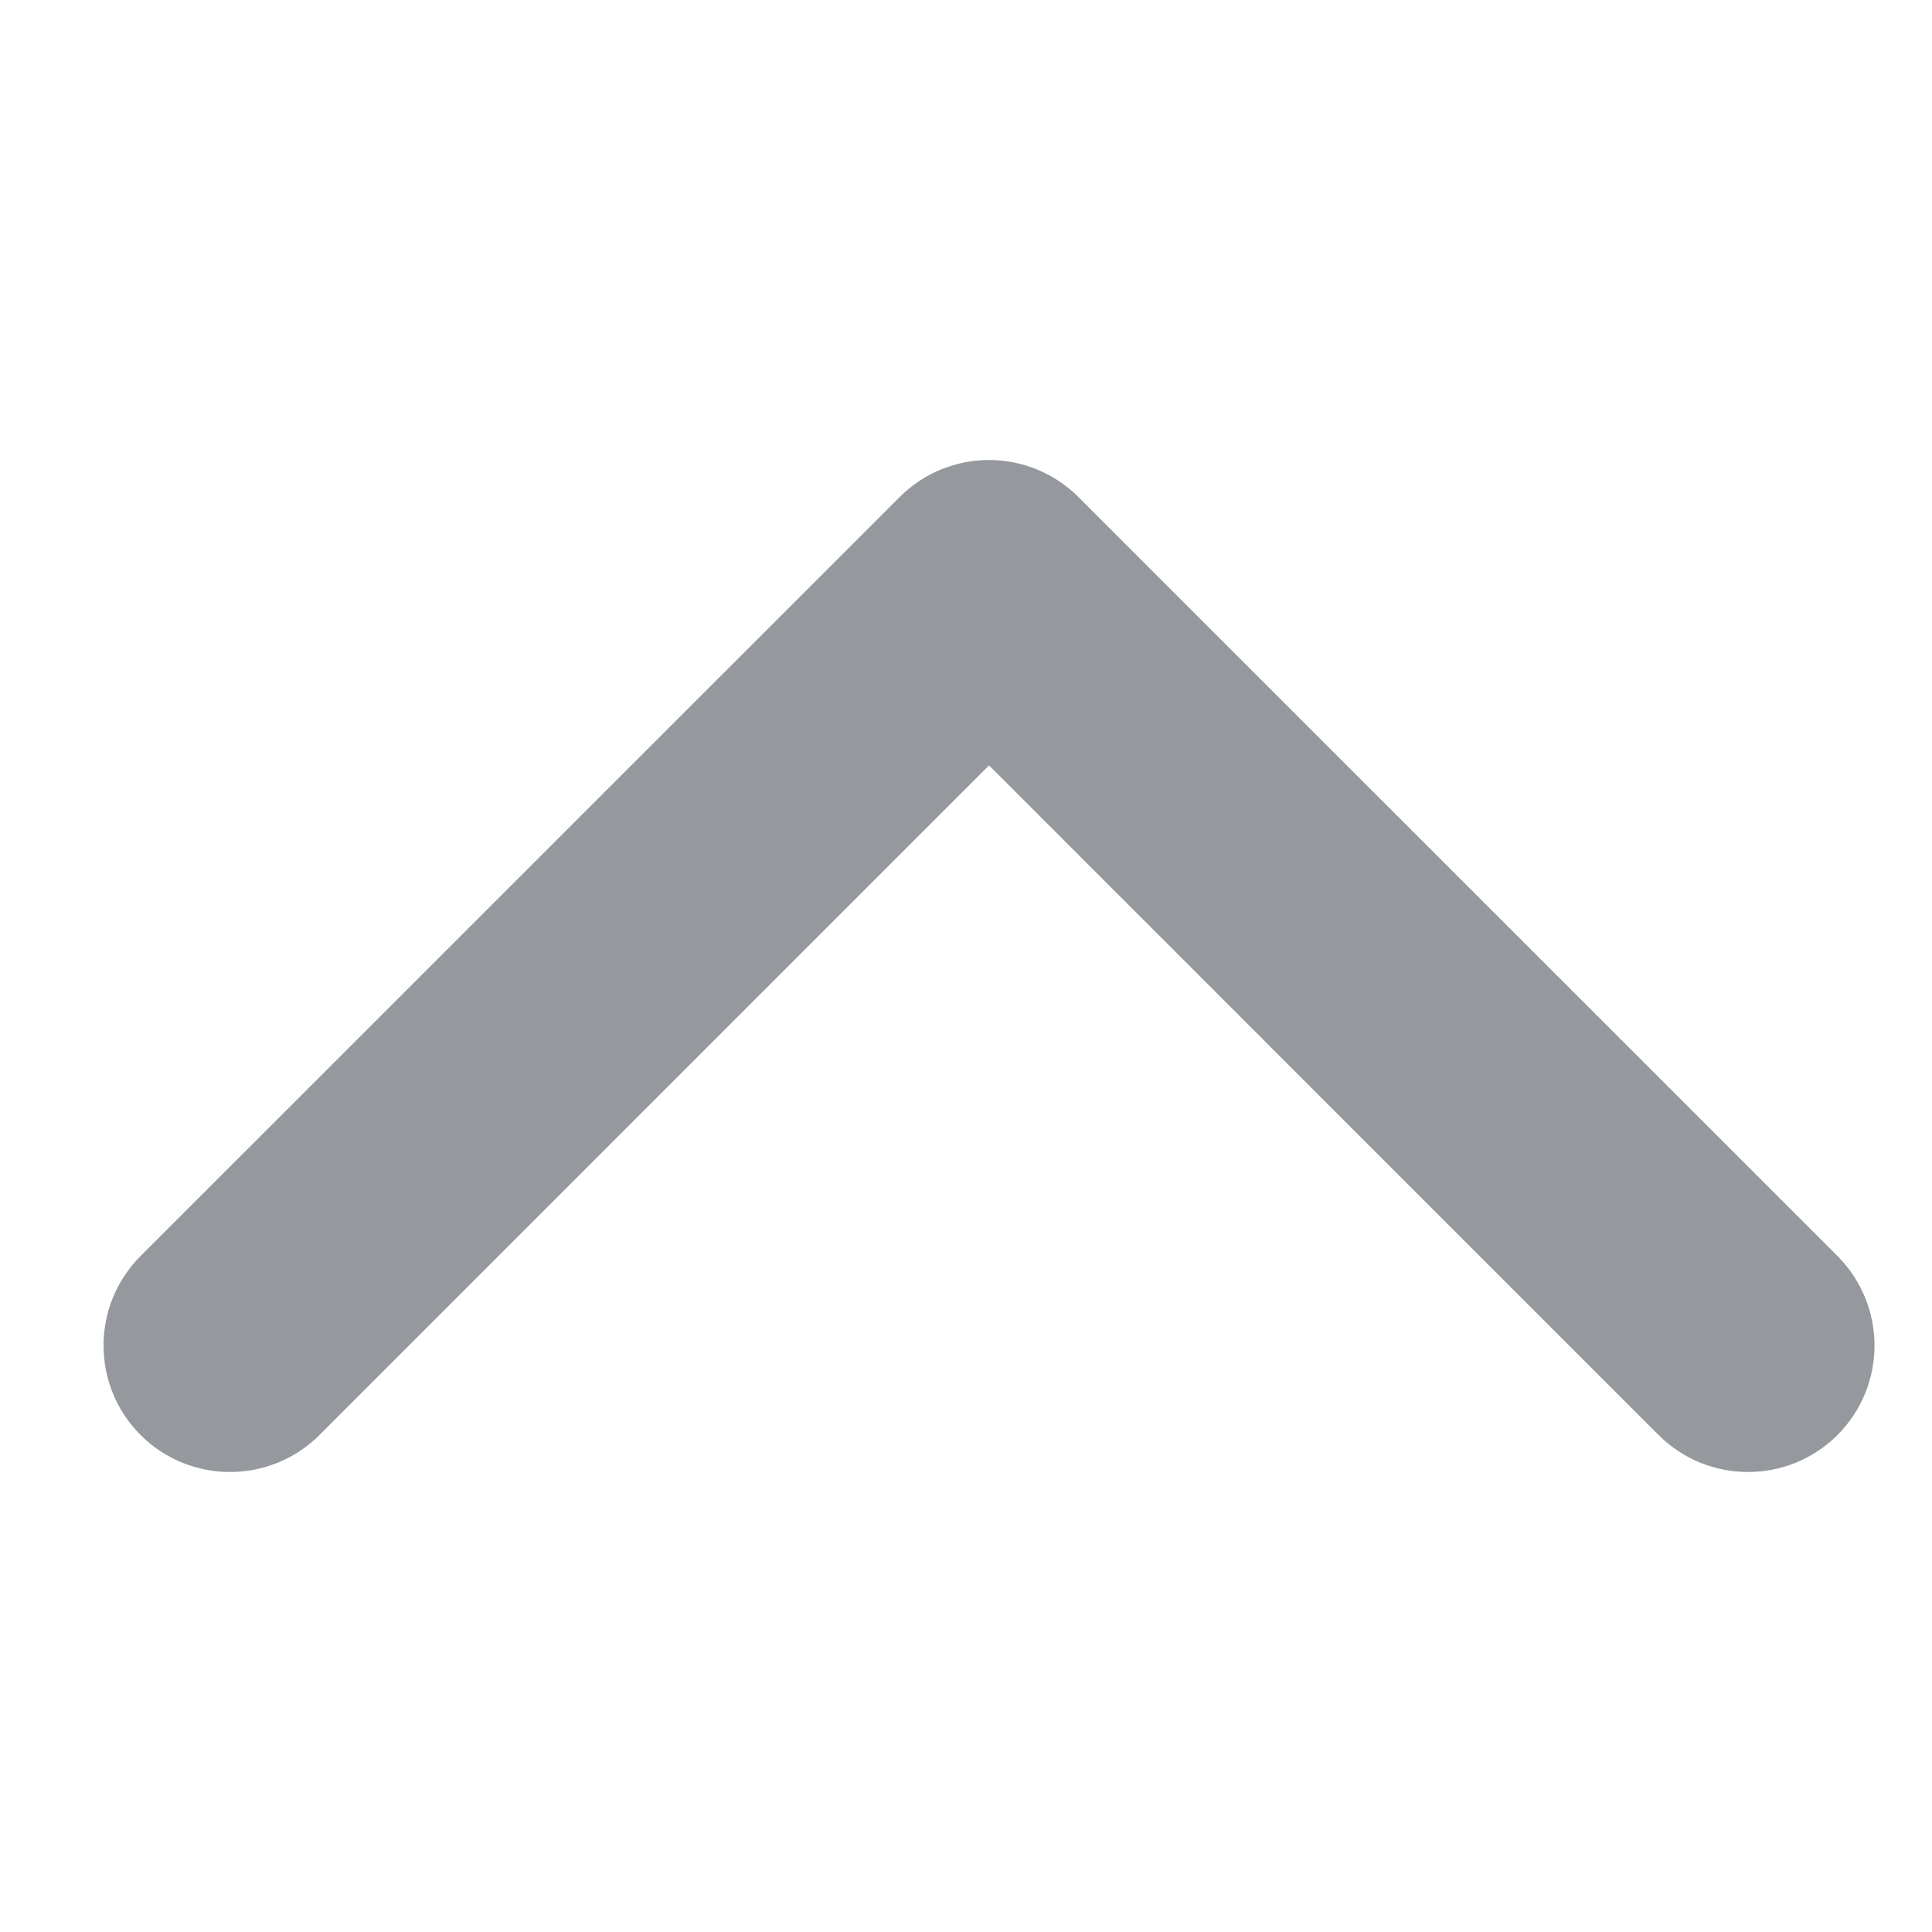 <svg xmlns="http://www.w3.org/2000/svg" width="24" height="24" viewBox="0 0 24 24">
  <g fill="#95999d" fill-rule="evenodd" transform="translate(12.286, 12) rotate(270) translate(-12.286, -12)">
    <path d="M6.46,20.317 C5.847,20.931 5.847,21.926 6.46,22.54 C7.074,23.153 8.069,23.153 8.683,22.54 L18.111,13.111 C18.725,12.497 18.725,11.503 18.111,10.889 L8.683,1.46 C8.069,0.847 7.074,0.847 6.46,1.46 C5.847,2.074 5.847,3.069 6.46,3.683 L14.778,12 L6.46,20.317 Z" />
  </g>
</svg>
